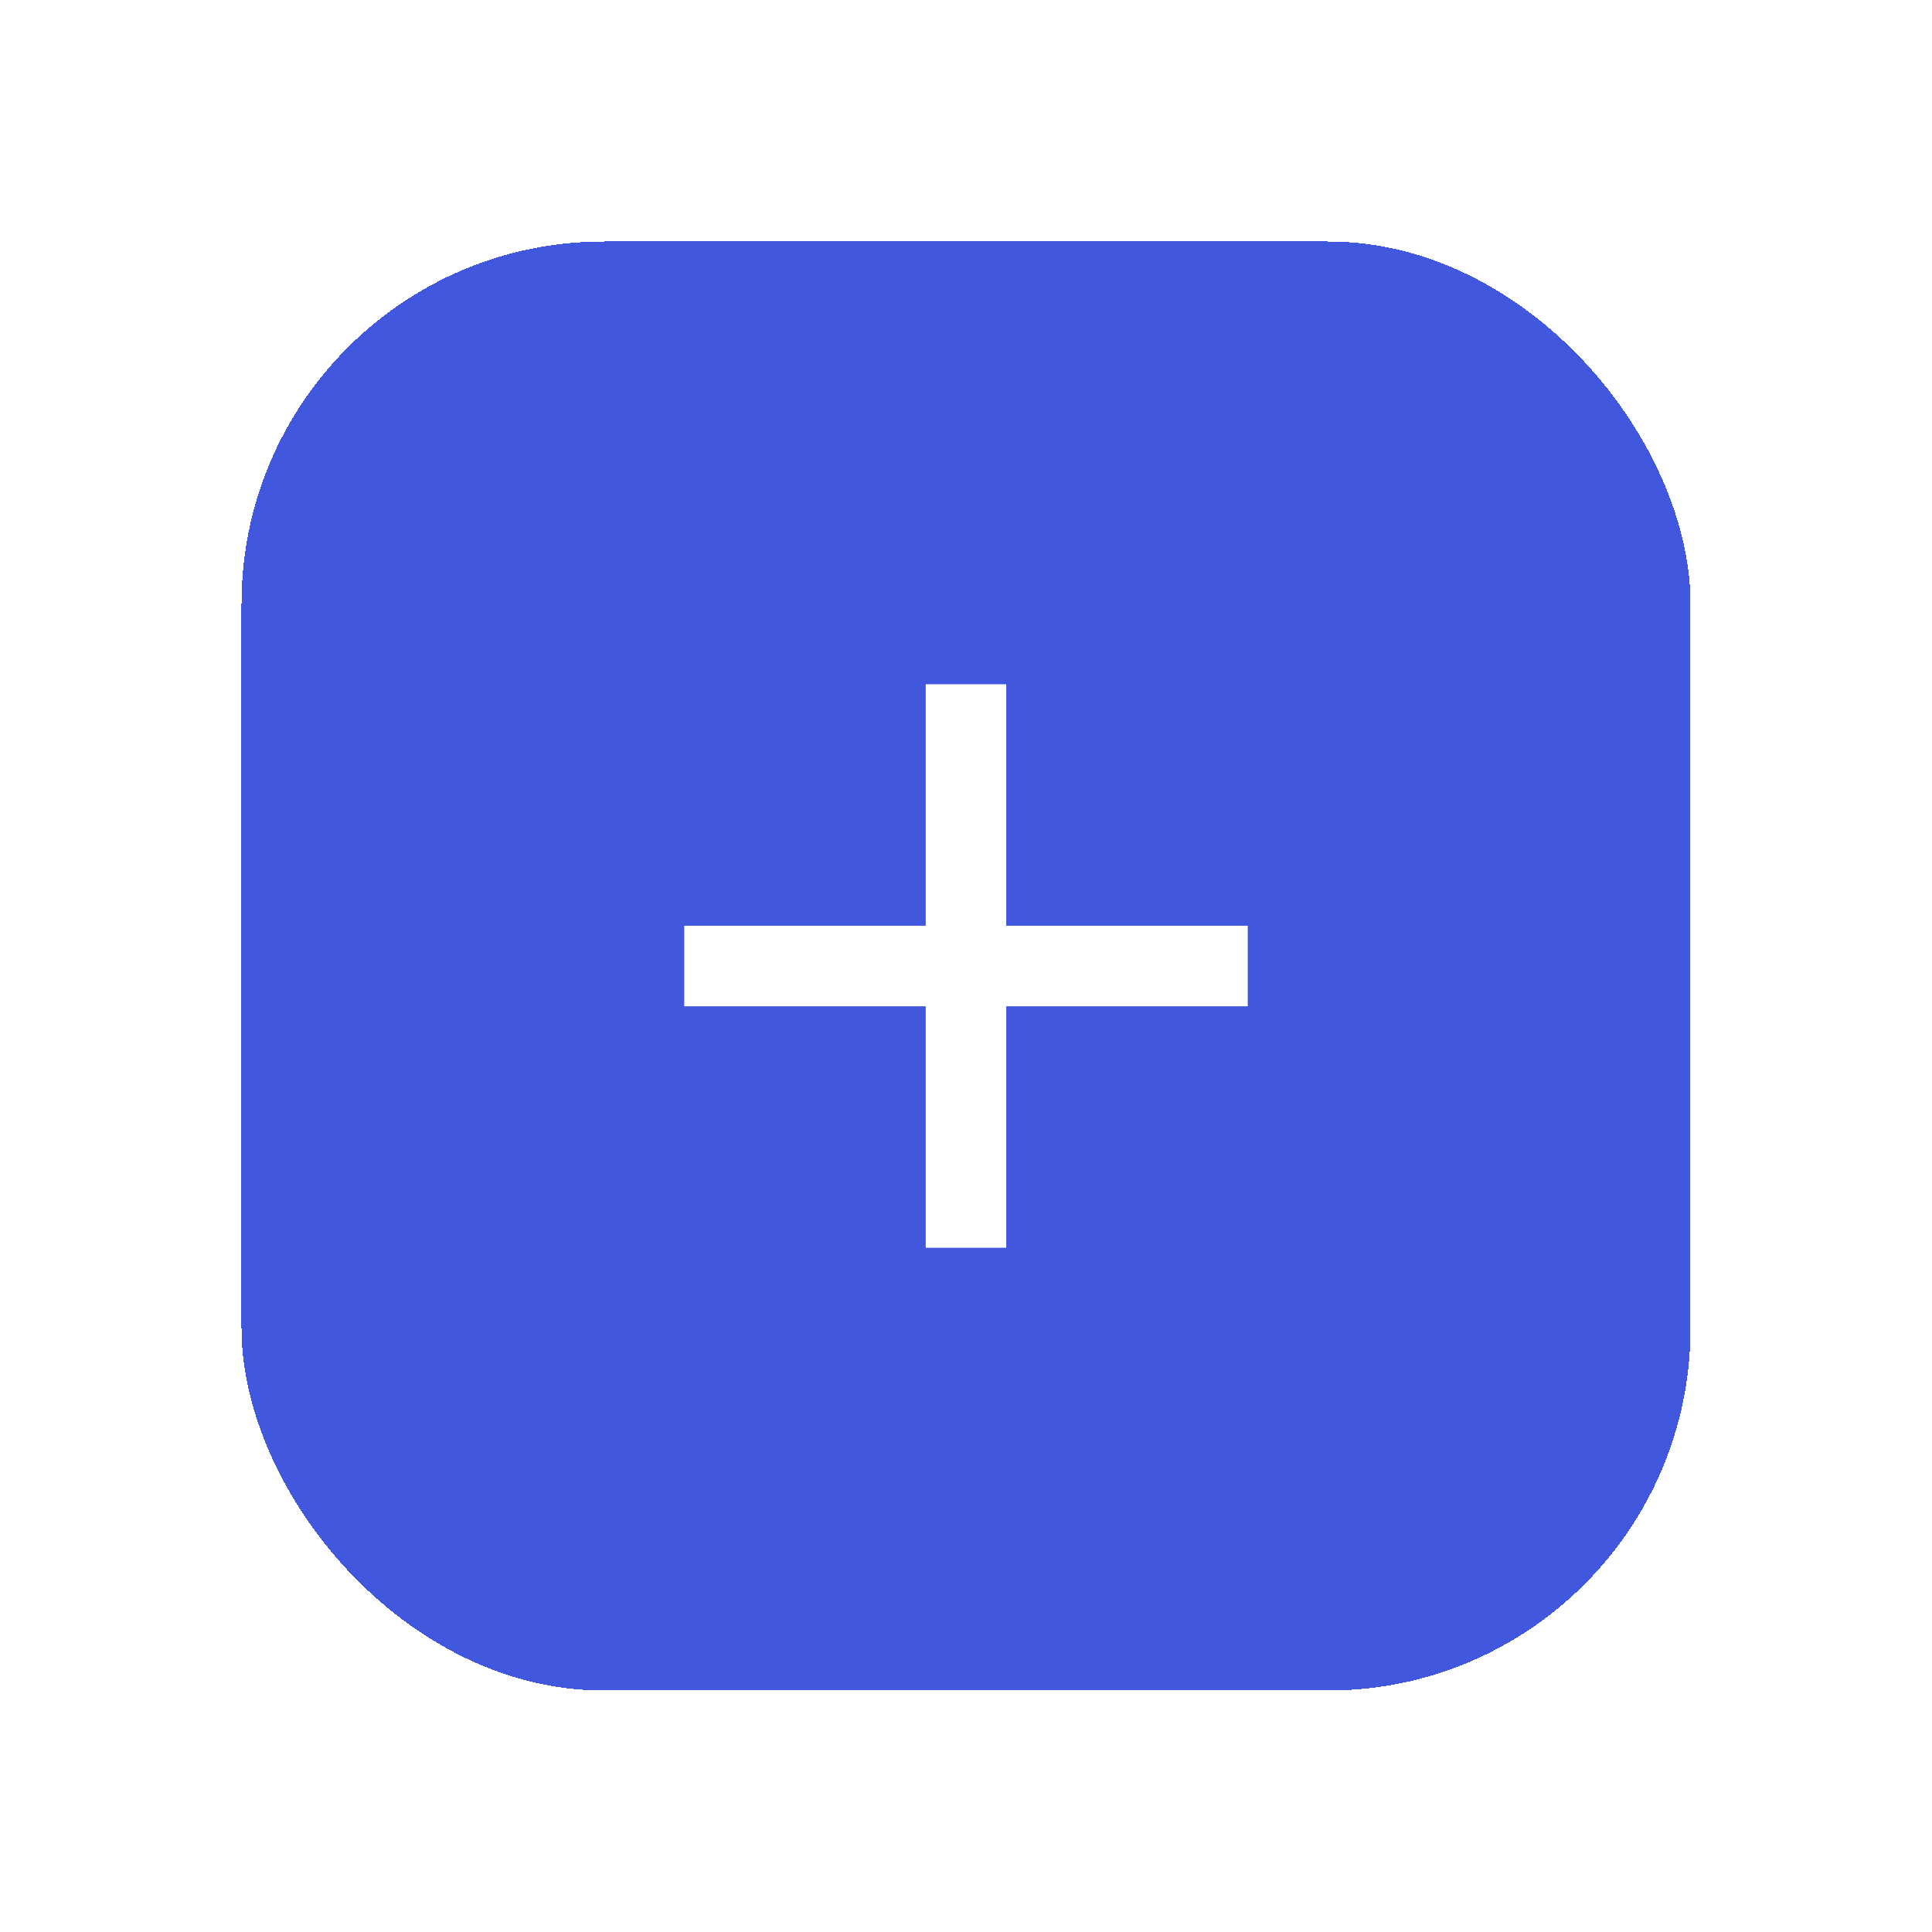 <svg width="64" height="64" viewBox="0 0 64 64" fill="none" xmlns="http://www.w3.org/2000/svg">
<g filter="url(#filter0_d_391_14817)">
<rect x="8" y="4" width="48" height="48" rx="12" fill="#4158DE" shape-rendering="crispEdges"/>
<path d="M30.666 29.334H22.666V26.667H30.666V18.667H33.333V26.667H41.333V29.334H33.333V37.334H30.666V29.334Z" fill="white"/>
</g>
<defs>
<filter id="filter0_d_391_14817" x="0" y="0" width="64" height="64" filterUnits="userSpaceOnUse" color-interpolation-filters="sRGB">
<feFlood flood-opacity="0" result="BackgroundImageFix"/>
<feColorMatrix in="SourceAlpha" type="matrix" values="0 0 0 0 0 0 0 0 0 0 0 0 0 0 0 0 0 0 127 0" result="hardAlpha"/>
<feOffset dy="4"/>
<feGaussianBlur stdDeviation="4"/>
<feComposite in2="hardAlpha" operator="out"/>
<feColorMatrix type="matrix" values="0 0 0 0 0.443 0 0 0 0 0.558 0 0 0 0 0.787 0 0 0 0.3 0"/>
<feBlend mode="normal" in2="BackgroundImageFix" result="effect1_dropShadow_391_14817"/>
<feBlend mode="normal" in="SourceGraphic" in2="effect1_dropShadow_391_14817" result="shape"/>
</filter>
</defs>
</svg>

